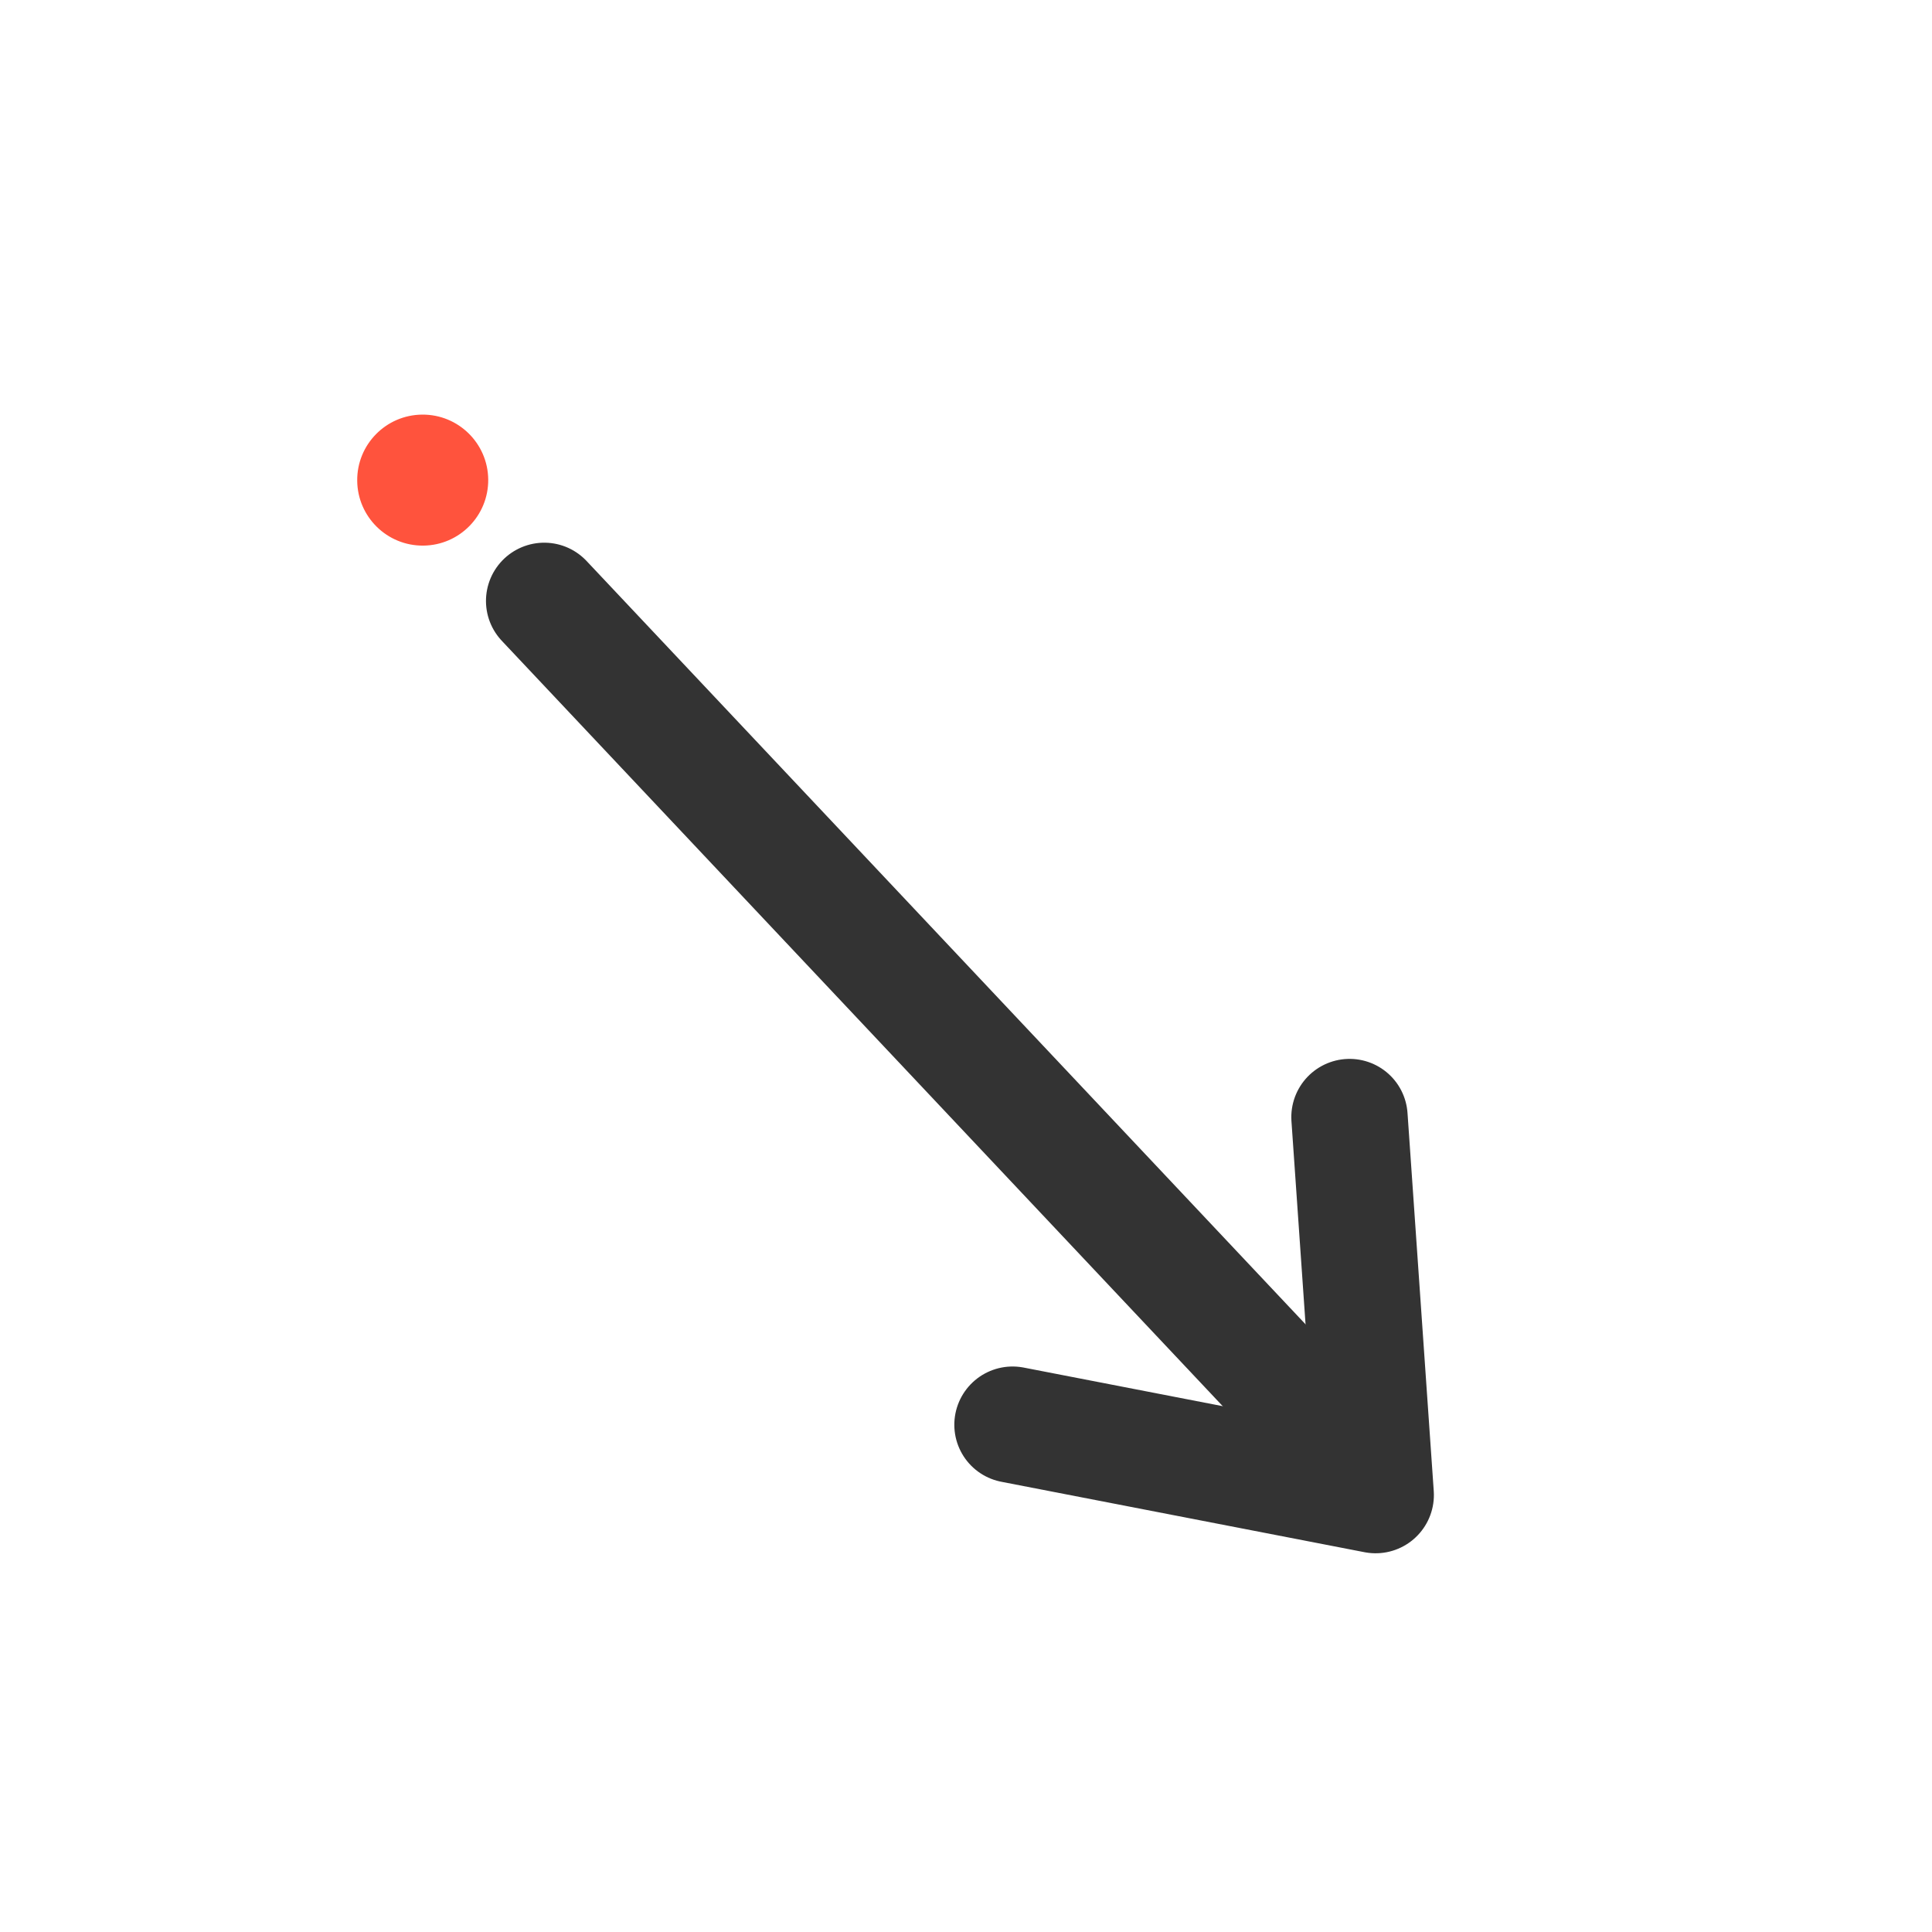<svg xmlns="http://www.w3.org/2000/svg" xmlns:xlink="http://www.w3.org/1999/xlink" width="1080" zoomAndPan="magnify" viewBox="0 0 810 810" height="1080" preserveAspectRatio="xMidYMid meet" version="1.0"><defs><clipPath id="7b02628b75"><path d="M 203 227 L 595 227 L 595 639 L 203 639 Z M 203 227 " clip-rule="nonzero"/></clipPath><clipPath id="74e821077b"><path d="M 511.082 728.996 L 120.23 314.102 L 299.289 145.422 L 690.141 560.312 Z M 511.082 728.996 " clip-rule="nonzero"/></clipPath><clipPath id="b5dc652561"><path d="M 511.082 728.996 L 120.23 314.102 L 299.289 145.422 L 690.141 560.312 Z M 511.082 728.996 " clip-rule="nonzero"/></clipPath><clipPath id="eec198f525"><path d="M 511.082 728.996 L 120.23 314.102 L 299.289 145.422 L 690.141 560.312 Z M 511.082 728.996 " clip-rule="nonzero"/></clipPath><clipPath id="df710ef443"><path d="M 400 443 L 602 443 L 602 652 L 400 652 Z M 400 443 " clip-rule="nonzero"/></clipPath><clipPath id="80ca36d52e"><path d="M 511.082 728.996 L 120.23 314.102 L 299.289 145.422 L 690.141 560.312 Z M 511.082 728.996 " clip-rule="nonzero"/></clipPath><clipPath id="91b202bc25"><path d="M 511.082 728.996 L 120.23 314.102 L 299.289 145.422 L 690.141 560.312 Z M 511.082 728.996 " clip-rule="nonzero"/></clipPath><clipPath id="f422456738"><path d="M 511.082 728.996 L 120.23 314.102 L 299.289 145.422 L 690.141 560.312 Z M 511.082 728.996 " clip-rule="nonzero"/></clipPath><clipPath id="e0fbde43f2"><path d="M 149 173 L 205 173 L 205 229 L 149 229 Z M 149 173 " clip-rule="nonzero"/></clipPath><clipPath id="0c7a0cac21"><path d="M 150.008 228.996 L 149.516 174.07 L 204.441 173.582 L 204.93 228.508 Z M 150.008 228.996 " clip-rule="nonzero"/></clipPath><clipPath id="093c4e68d6"><path d="M 149.762 201.535 C 149.898 216.699 162.301 228.887 177.469 228.75 C 192.637 228.617 204.82 216.211 204.688 201.043 C 204.551 185.879 192.145 173.691 176.98 173.828 C 161.812 173.961 149.625 186.367 149.762 201.535 " clip-rule="nonzero"/></clipPath></defs><g clip-path="url(#7b02628b75)"><g clip-path="url(#74e821077b)"><g clip-path="url(#b5dc652561)"><g clip-path="url(#eec198f525)"><path stroke-linecap="round" transform="matrix(-6.683, -7.095, 7.106, -6.694, 381.573, 859.165)" fill="none" stroke-linejoin="round" d="M 5.038 31.209 L 56.144 31.209 " stroke="#333333" stroke-width="5" stroke-opacity="1" stroke-miterlimit="4"/></g></g></g></g><g clip-path="url(#df710ef443)"><g clip-path="url(#80ca36d52e)"><g clip-path="url(#91b202bc25)"><g clip-path="url(#f422456738)"><path stroke-linecap="round" transform="matrix(-6.683, -7.095, 7.106, -6.694, 381.573, 859.165)" fill="none" stroke-linejoin="round" d="M 16.537 21.592 L 3.618 30.873 L 16.229 41.185 " stroke="#333333" stroke-width="5" stroke-opacity="1" stroke-miterlimit="4"/></g></g></g></g><g clip-path="url(#e0fbde43f2)"><g clip-path="url(#0c7a0cac21)"><g clip-path="url(#093c4e68d6)"><path fill="#ff533d" d="M 150.008 228.996 L 149.516 174.07 L 204.441 173.582 L 204.93 228.508 Z M 150.008 228.996 " fill-opacity="1" fill-rule="nonzero"/></g></g></g></svg>